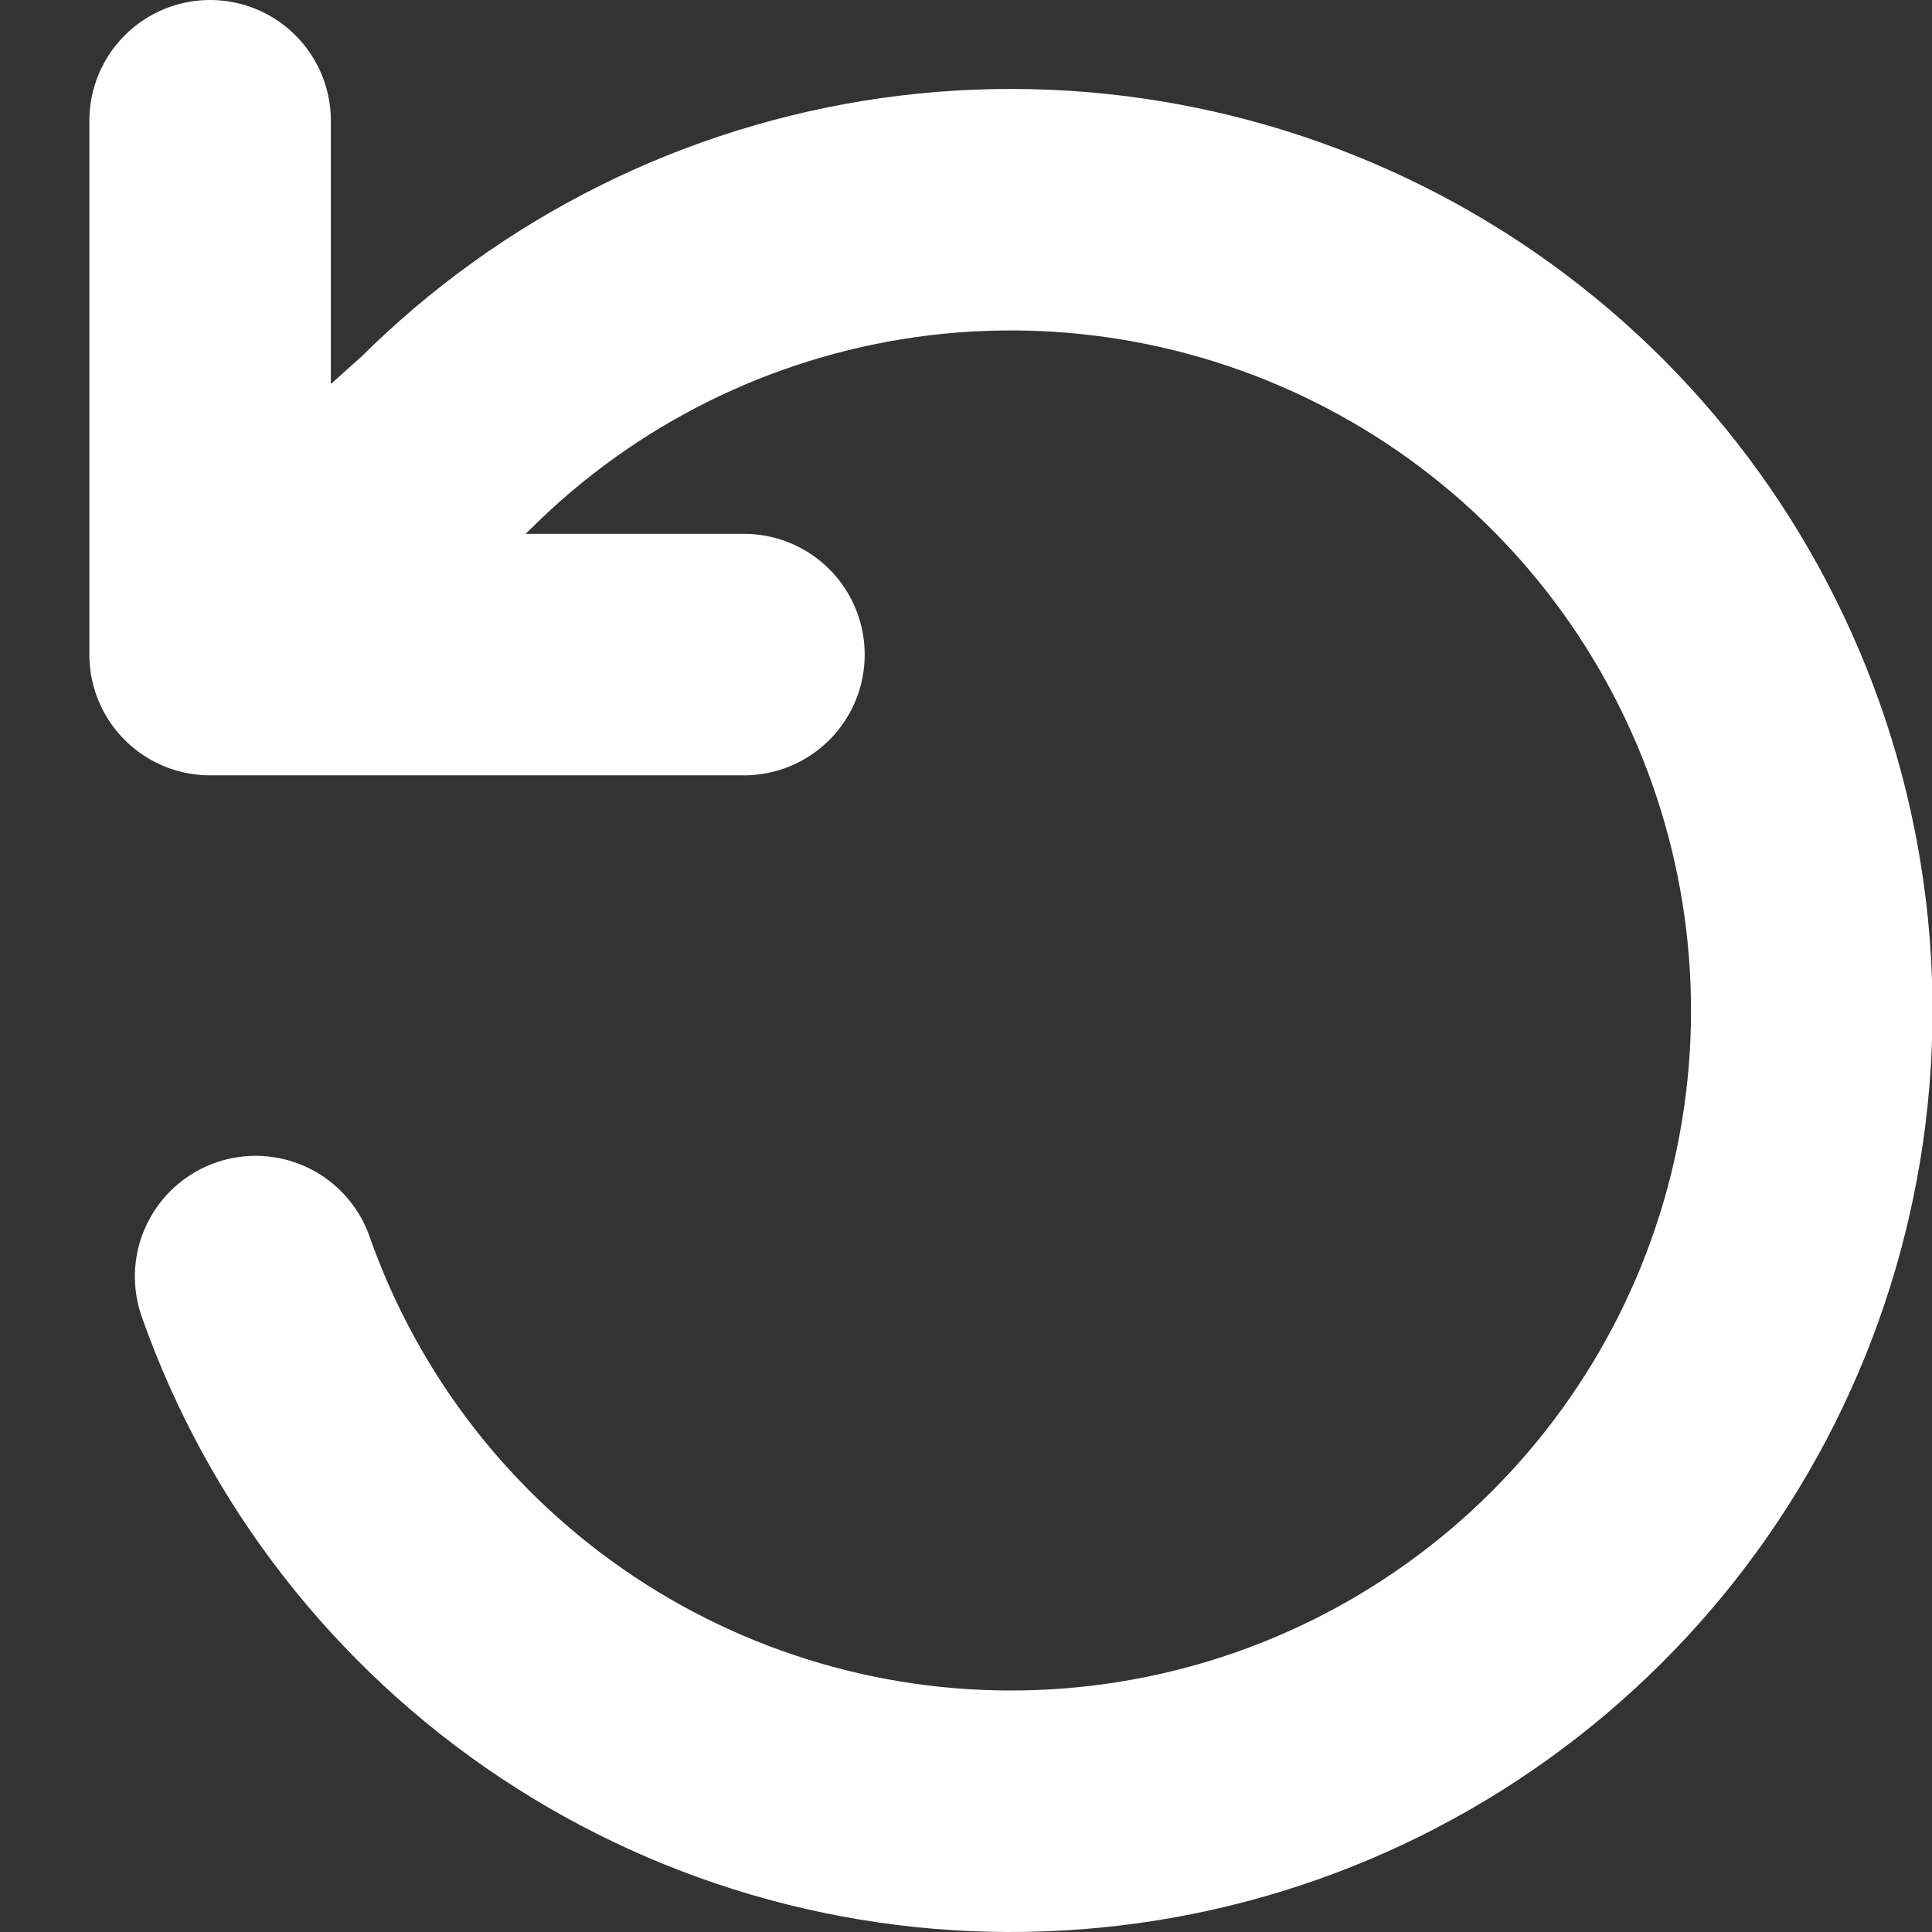<svg fill="none" height="16" viewBox="0 0 16 16" width="16" xmlns="http://www.w3.org/2000/svg" xmlns:xlink="http://www.w3.org/1999/xlink"><rect x="0" y="0" width="16" height="16" fill="#333333" stroke="none"/><clipPath id="a"><path d="m0 0h16v16h-16z"/></clipPath><g clip-path="url(#a)"><path d="m1.74 1v4.421m0 0h4.421m-4.421 0 1.946-1.746c1.018-1.016 2.338-1.673 3.762-1.874 1.424-.2 2.874.068 4.133.763s2.257 1.781 2.844 3.094c.588 1.312.733 2.78.414 4.182-.319 1.402-1.085 2.662-2.183 3.591-1.098.929-2.467 1.476-3.903 1.558-1.435.083-2.859-.303-4.056-1.1-1.197-.797-2.103-1.961-2.58-3.317" stroke="#fff" stroke-linecap="round" stroke-linejoin="round" stroke-width="2"/></g></svg>